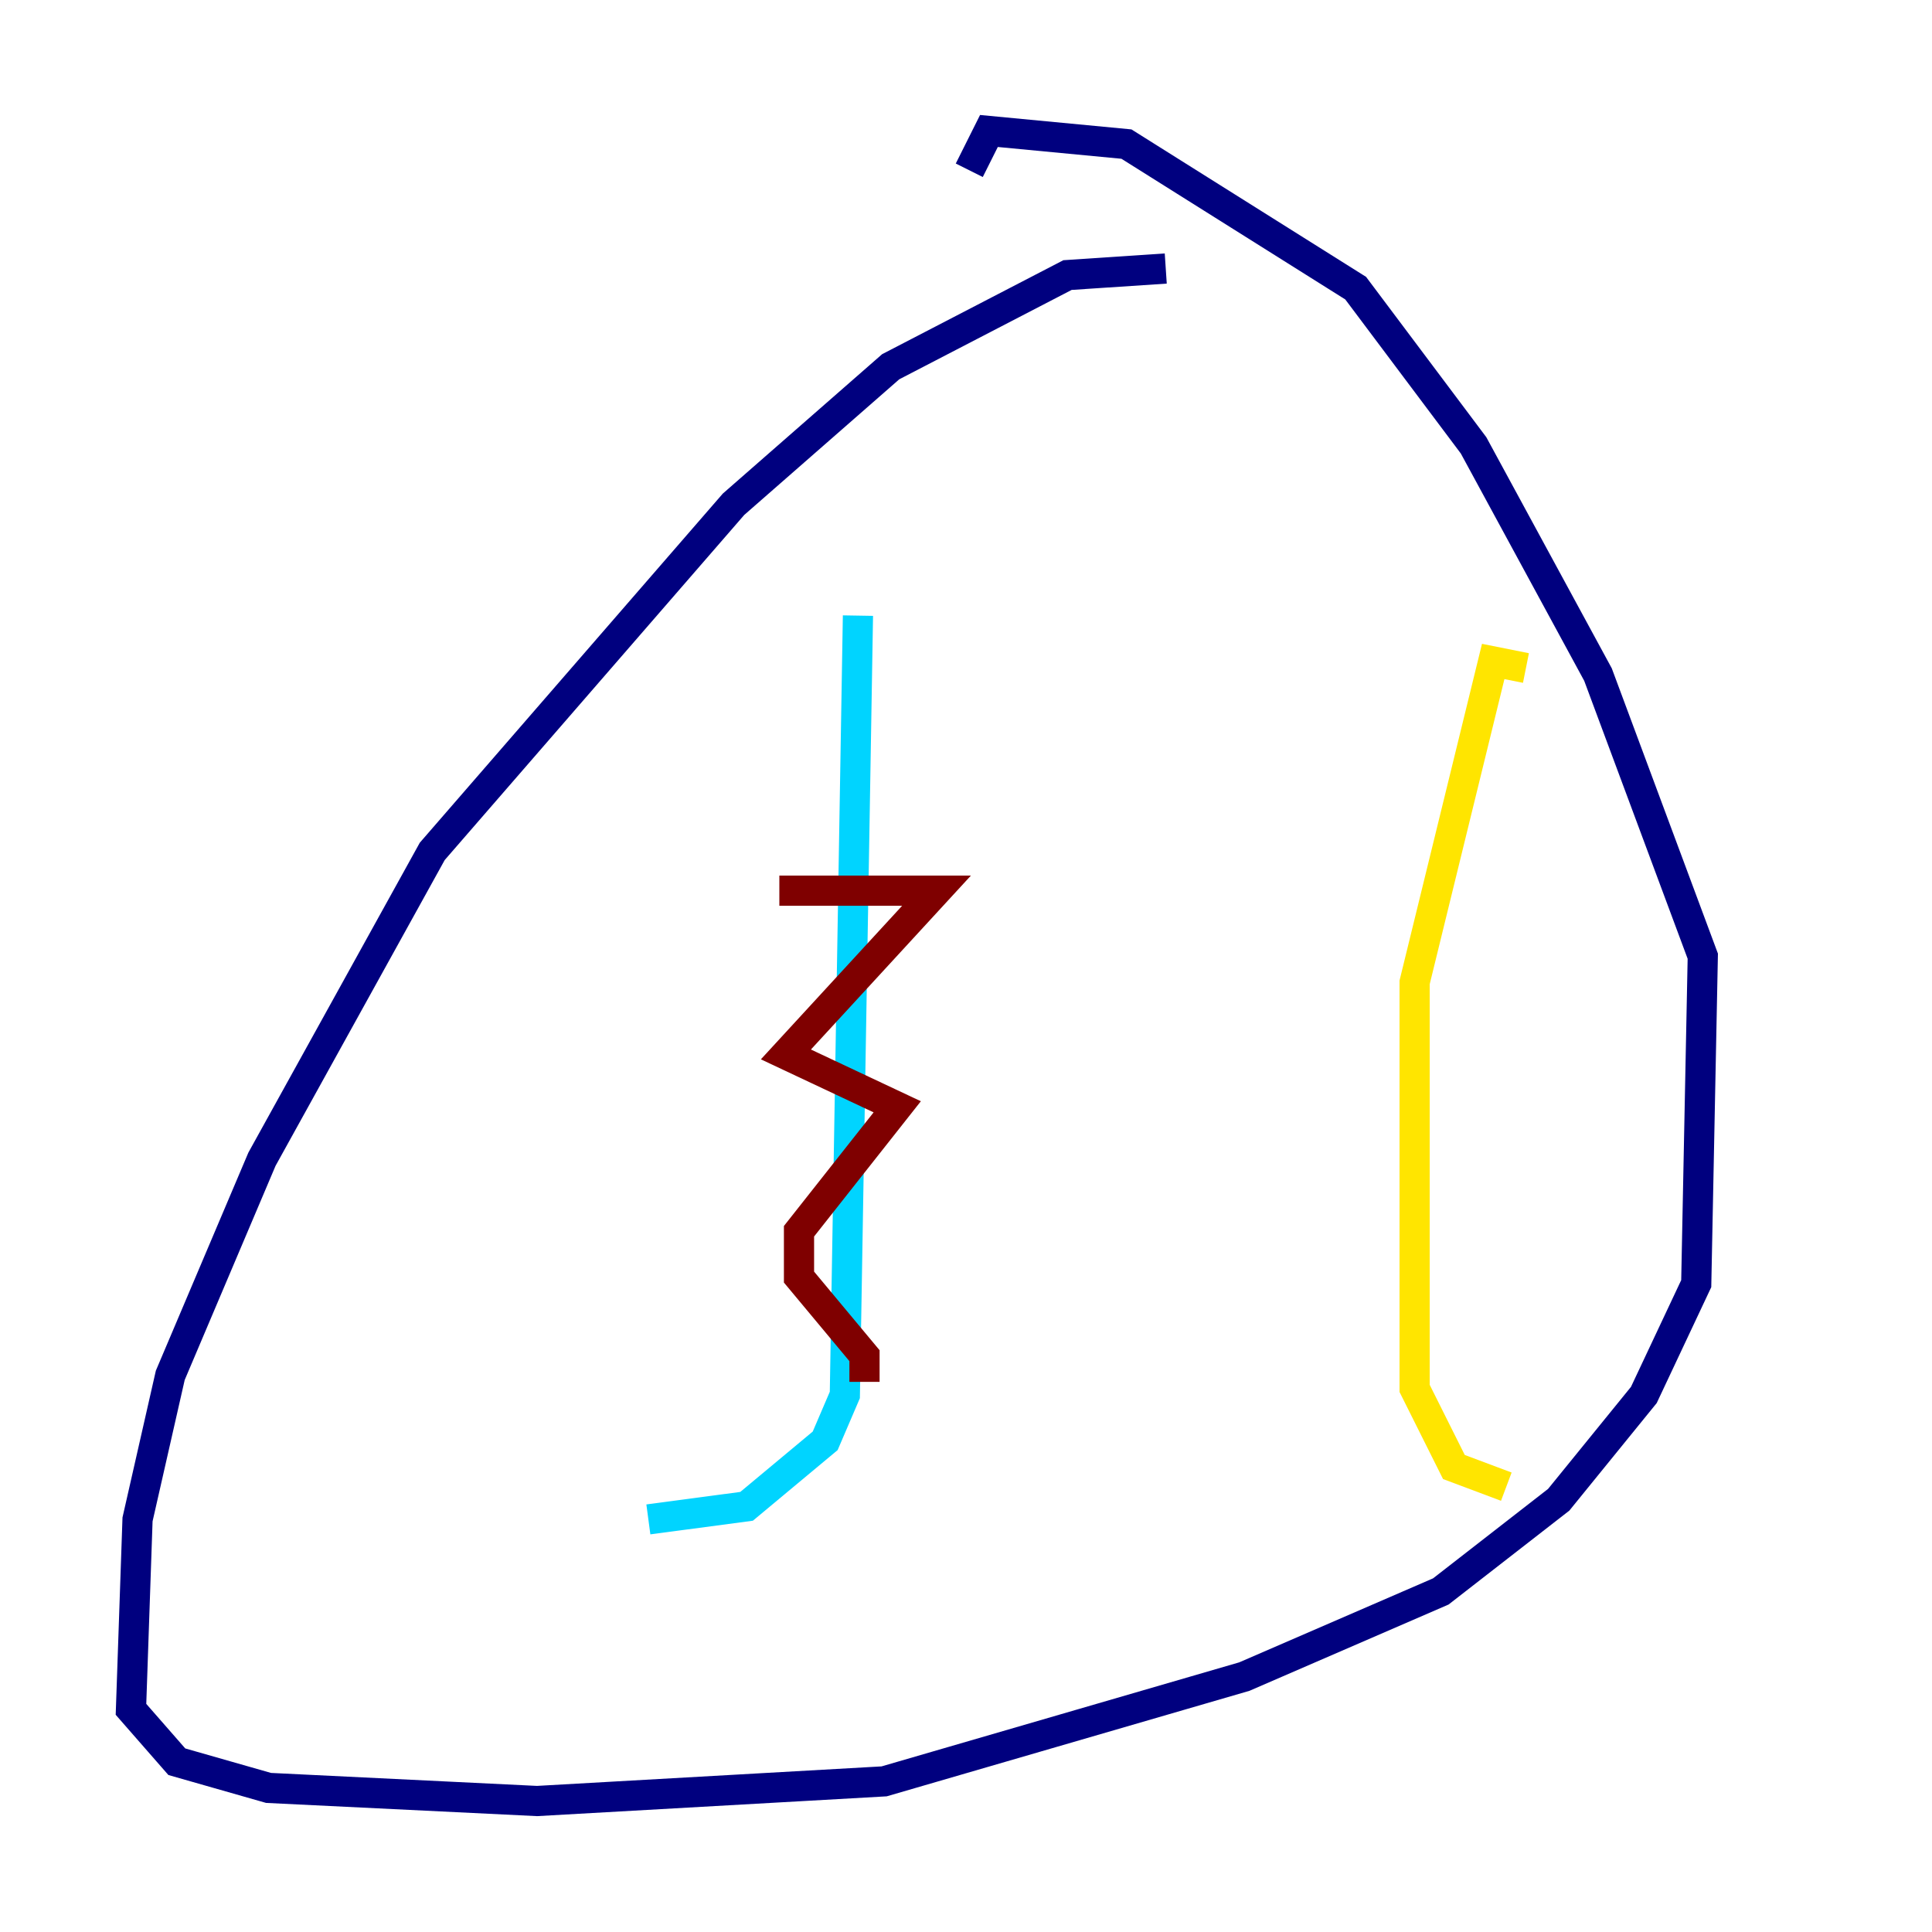 <?xml version="1.0" encoding="utf-8" ?>
<svg baseProfile="tiny" height="128" version="1.2" viewBox="0,0,128,128" width="128" xmlns="http://www.w3.org/2000/svg" xmlns:ev="http://www.w3.org/2001/xml-events" xmlns:xlink="http://www.w3.org/1999/xlink"><defs /><polyline fill="none" points="77.234,17.79 70.725,18.224 59.01,24.298 48.597,33.41 28.637,56.407 17.356,76.8 11.281,91.119 9.112,100.664 8.678,113.248 11.715,116.719 17.79,118.454 35.58,119.322 58.576,118.02 82.441,111.078 95.458,105.437 103.268,99.363 108.909,92.42 112.38,85.044 112.814,63.349 105.871,44.691 97.627,29.505 89.817,19.091 74.63,9.546 65.519,8.678 64.217,11.281" stroke="#00007f" stroke-width="2" /><polyline fill="none" points="56.841,40.786 55.973,92.42 54.671,95.458 49.464,99.797 42.956,100.664" stroke="#00d4ff" stroke-width="2" /><polyline fill="none" points="101.098,44.258 98.929,43.824 93.722,65.085 93.722,91.986 96.325,97.193 99.797,98.495" stroke="#ffe500" stroke-width="2" /><polyline fill="none" points="51.634,59.01 62.047,59.01 52.068,69.858 59.444,73.329 52.936,81.573 52.936,84.61 57.275,89.817 57.275,91.552" stroke="#7f0000" stroke-width="2" /></svg>